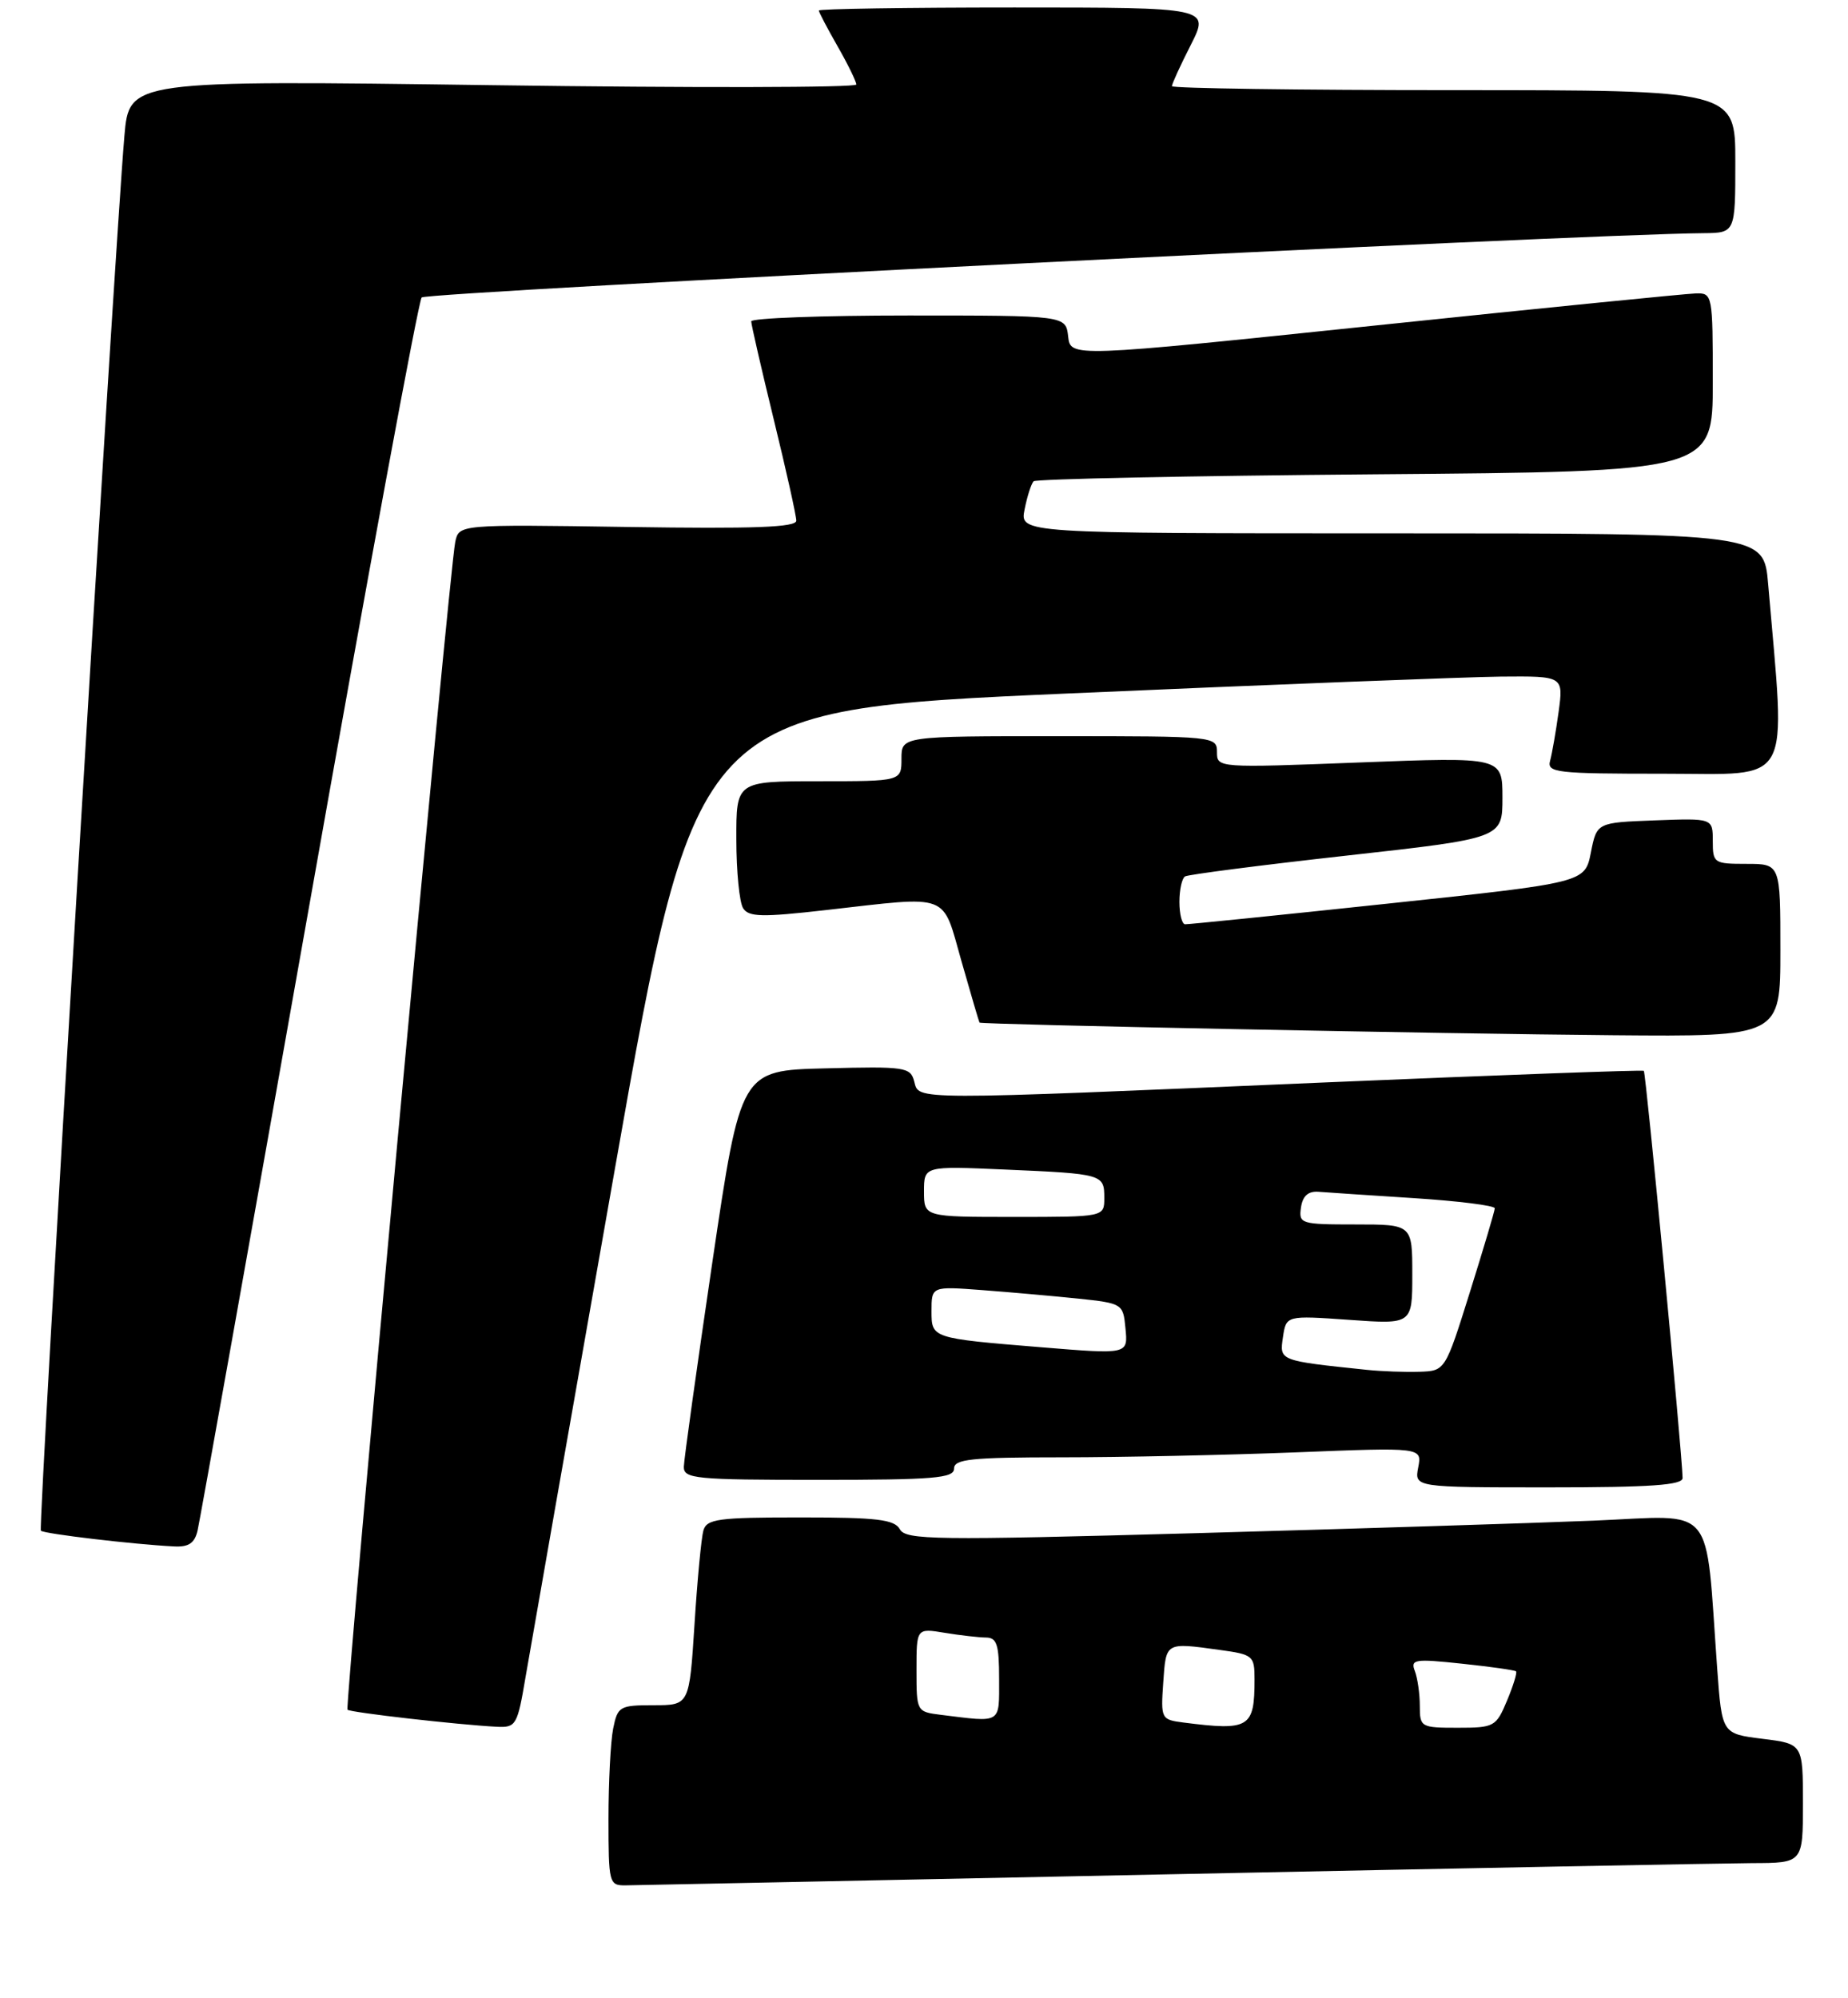 <?xml version="1.0" encoding="UTF-8" standalone="no"?>
<!DOCTYPE svg PUBLIC "-//W3C//DTD SVG 1.1//EN" "http://www.w3.org/Graphics/SVG/1.1/DTD/svg11.dtd" >
<svg xmlns="http://www.w3.org/2000/svg" xmlns:xlink="http://www.w3.org/1999/xlink" version="1.1" viewBox="0 0 246 266">
 <g >
 <path fill="currentColor"
d=" M 156.00 249.50 C 194.78 248.70 229.54 248.04 233.25 248.02 C 240.00 248.00 240.00 248.00 240.00 240.07 C 240.00 232.14 240.00 232.14 234.61 231.47 C 229.22 230.80 229.22 230.80 228.59 222.15 C 226.96 199.75 228.62 201.74 212.14 202.43 C 204.09 202.76 180.21 203.51 159.09 204.10 C 124.38 205.06 120.59 205.01 119.79 203.58 C 119.05 202.27 116.77 202.00 106.52 202.00 C 95.58 202.00 94.08 202.20 93.63 203.75 C 93.36 204.71 92.82 210.34 92.45 216.25 C 91.76 227.00 91.76 227.00 87.01 227.00 C 82.48 227.00 82.22 227.15 81.62 230.12 C 81.28 231.84 81.00 237.24 81.00 242.12 C 81.00 250.67 81.08 251.00 83.25 250.98 C 84.49 250.96 117.22 250.30 156.00 249.50 Z  M 69.96 223.25 C 70.59 219.54 75.95 189.05 81.87 155.50 C 92.64 94.50 92.64 94.50 142.07 92.32 C 169.26 91.13 195.24 90.12 199.81 90.07 C 208.12 90.00 208.12 90.00 207.48 94.75 C 207.12 97.36 206.61 100.29 206.35 101.25 C 205.90 102.86 207.09 103.00 221.54 103.00 C 238.88 103.00 237.71 105.13 235.37 77.75 C 234.80 71.00 234.80 71.00 185.27 71.00 C 135.75 71.00 135.75 71.00 136.39 67.82 C 136.73 66.08 137.28 64.39 137.59 64.07 C 137.91 63.76 158.38 63.34 183.08 63.14 C 228.00 62.78 228.00 62.78 228.00 50.89 C 228.00 39.21 227.96 39.00 225.75 39.06 C 224.51 39.09 205.28 41.01 183.00 43.34 C 142.50 47.57 142.50 47.57 142.19 44.79 C 141.87 42.00 141.87 42.00 120.94 42.00 C 109.42 42.00 100.00 42.35 100.00 42.78 C 100.00 43.20 101.35 49.08 103.00 55.84 C 104.65 62.59 106.00 68.66 106.00 69.31 C 106.00 70.20 100.43 70.41 83.54 70.15 C 61.09 69.81 61.09 69.81 60.60 72.15 C 59.80 76.01 45.86 227.19 46.26 227.60 C 46.64 227.97 61.03 229.61 66.16 229.87 C 68.69 229.99 68.88 229.66 69.96 223.25 Z  M 26.30 203.75 C 26.59 202.51 33.24 165.28 41.09 121.00 C 48.93 76.72 55.70 40.09 56.13 39.60 C 56.75 38.88 210.28 31.17 226.75 31.04 C 231.00 31.00 231.00 31.00 231.00 21.50 C 231.00 12.00 231.00 12.00 193.50 12.00 C 172.88 12.00 156.00 11.76 156.00 11.47 C 156.00 11.17 157.13 8.70 158.52 5.97 C 161.03 1.00 161.03 1.00 135.02 1.00 C 120.71 1.00 109.00 1.18 109.00 1.40 C 109.00 1.62 110.12 3.75 111.49 6.15 C 112.86 8.54 113.98 10.84 113.99 11.25 C 113.99 11.67 92.22 11.71 65.60 11.34 C 17.20 10.68 17.20 10.68 16.56 18.09 C 15.18 34.21 5.04 203.38 5.44 203.77 C 5.85 204.18 17.76 205.59 23.14 205.86 C 25.12 205.97 25.91 205.43 26.30 203.75 Z  M 223.98 196.75 C 223.93 193.51 219.10 142.78 218.82 142.55 C 218.64 142.41 199.60 143.11 176.50 144.09 C 120.76 146.48 122.36 146.48 121.70 143.97 C 121.20 142.05 120.51 141.95 109.88 142.22 C 98.60 142.50 98.60 142.50 94.83 168.00 C 92.76 182.03 91.05 194.29 91.03 195.25 C 91.00 196.85 92.51 197.00 109.00 197.00 C 124.33 197.00 127.00 196.78 127.00 195.50 C 127.00 194.24 129.26 194.00 141.34 194.00 C 149.23 194.00 163.24 193.70 172.49 193.34 C 189.30 192.67 189.30 192.67 188.79 195.34 C 188.28 198.00 188.28 198.00 206.14 198.00 C 219.77 198.00 224.00 197.70 223.98 196.75 Z  M 237.00 126.50 C 237.00 115.00 237.00 115.00 232.50 115.00 C 228.15 115.00 228.00 114.90 228.00 111.96 C 228.00 108.92 228.00 108.92 220.28 109.21 C 212.56 109.50 212.56 109.50 211.77 113.50 C 210.98 117.50 210.98 117.50 184.74 120.29 C 170.31 121.83 158.16 123.06 157.75 123.04 C 157.34 123.02 157.00 121.68 157.00 120.06 C 157.00 118.44 157.34 116.91 157.75 116.67 C 158.16 116.42 167.84 115.17 179.25 113.90 C 200.00 111.59 200.00 111.59 200.00 106.18 C 200.00 100.77 200.00 100.77 181.00 101.50 C 162.09 102.23 162.00 102.22 162.00 100.12 C 162.00 98.03 161.72 98.00 141.00 98.00 C 120.00 98.00 120.00 98.00 120.00 101.00 C 120.00 104.00 120.00 104.00 109.00 104.00 C 98.00 104.00 98.00 104.00 98.02 111.75 C 98.02 116.01 98.43 120.13 98.92 120.90 C 99.66 122.08 101.43 122.12 109.94 121.15 C 126.71 119.25 125.36 118.74 128.00 128.00 C 129.25 132.40 130.33 136.06 130.39 136.13 C 130.60 136.39 192.76 137.63 214.75 137.81 C 237.00 138.00 237.00 138.00 237.00 126.50 Z  M 157.50 229.30 C 154.57 228.92 154.51 228.80 154.85 223.96 C 155.22 218.57 155.11 218.64 162.36 219.64 C 166.81 220.25 167.00 220.41 167.00 223.55 C 167.00 230.02 166.33 230.43 157.50 229.30 Z  M 189.00 227.08 C 189.00 225.48 188.70 223.39 188.34 222.45 C 187.74 220.89 188.31 220.80 194.59 221.47 C 198.39 221.87 201.64 222.33 201.81 222.49 C 201.98 222.65 201.44 224.41 200.61 226.39 C 199.16 229.86 198.91 230.00 194.05 230.00 C 189.14 230.00 189.00 229.92 189.00 227.08 Z  M 125.25 228.28 C 122.02 227.88 122.00 227.84 122.00 222.31 C 122.00 216.74 122.00 216.74 125.75 217.36 C 127.81 217.70 130.29 217.98 131.25 217.99 C 132.70 218.00 133.00 218.93 133.00 223.50 C 133.00 229.55 133.41 229.29 125.25 228.28 Z  M 182.00 182.36 C 170.23 181.13 170.32 181.16 170.78 178.02 C 171.21 175.11 171.21 175.11 179.61 175.70 C 188.00 176.30 188.00 176.30 188.00 169.65 C 188.00 163.00 188.00 163.00 180.43 163.00 C 173.15 163.00 172.87 162.91 173.18 160.75 C 173.40 159.21 174.14 158.55 175.50 158.65 C 176.60 158.74 182.34 159.12 188.25 159.50 C 194.16 159.88 198.99 160.49 198.98 160.85 C 198.97 161.21 197.48 166.22 195.67 172.00 C 192.38 182.50 192.38 182.50 188.94 182.61 C 187.05 182.67 183.93 182.56 182.00 182.36 Z  M 138.50 179.34 C 124.00 178.15 124.00 178.15 124.00 174.54 C 124.00 171.23 124.00 171.23 130.75 171.74 C 134.46 172.02 140.20 172.53 143.50 172.87 C 149.39 173.49 149.51 173.56 149.81 176.75 C 150.16 180.33 150.27 180.30 138.50 179.34 Z  M 123.00 158.61 C 123.00 155.22 123.00 155.22 133.75 155.69 C 146.82 156.26 147.00 156.31 147.00 159.47 C 147.00 162.00 147.00 162.00 135.00 162.00 C 123.00 162.00 123.00 162.00 123.00 158.61 Z "/>
</g>
</svg>